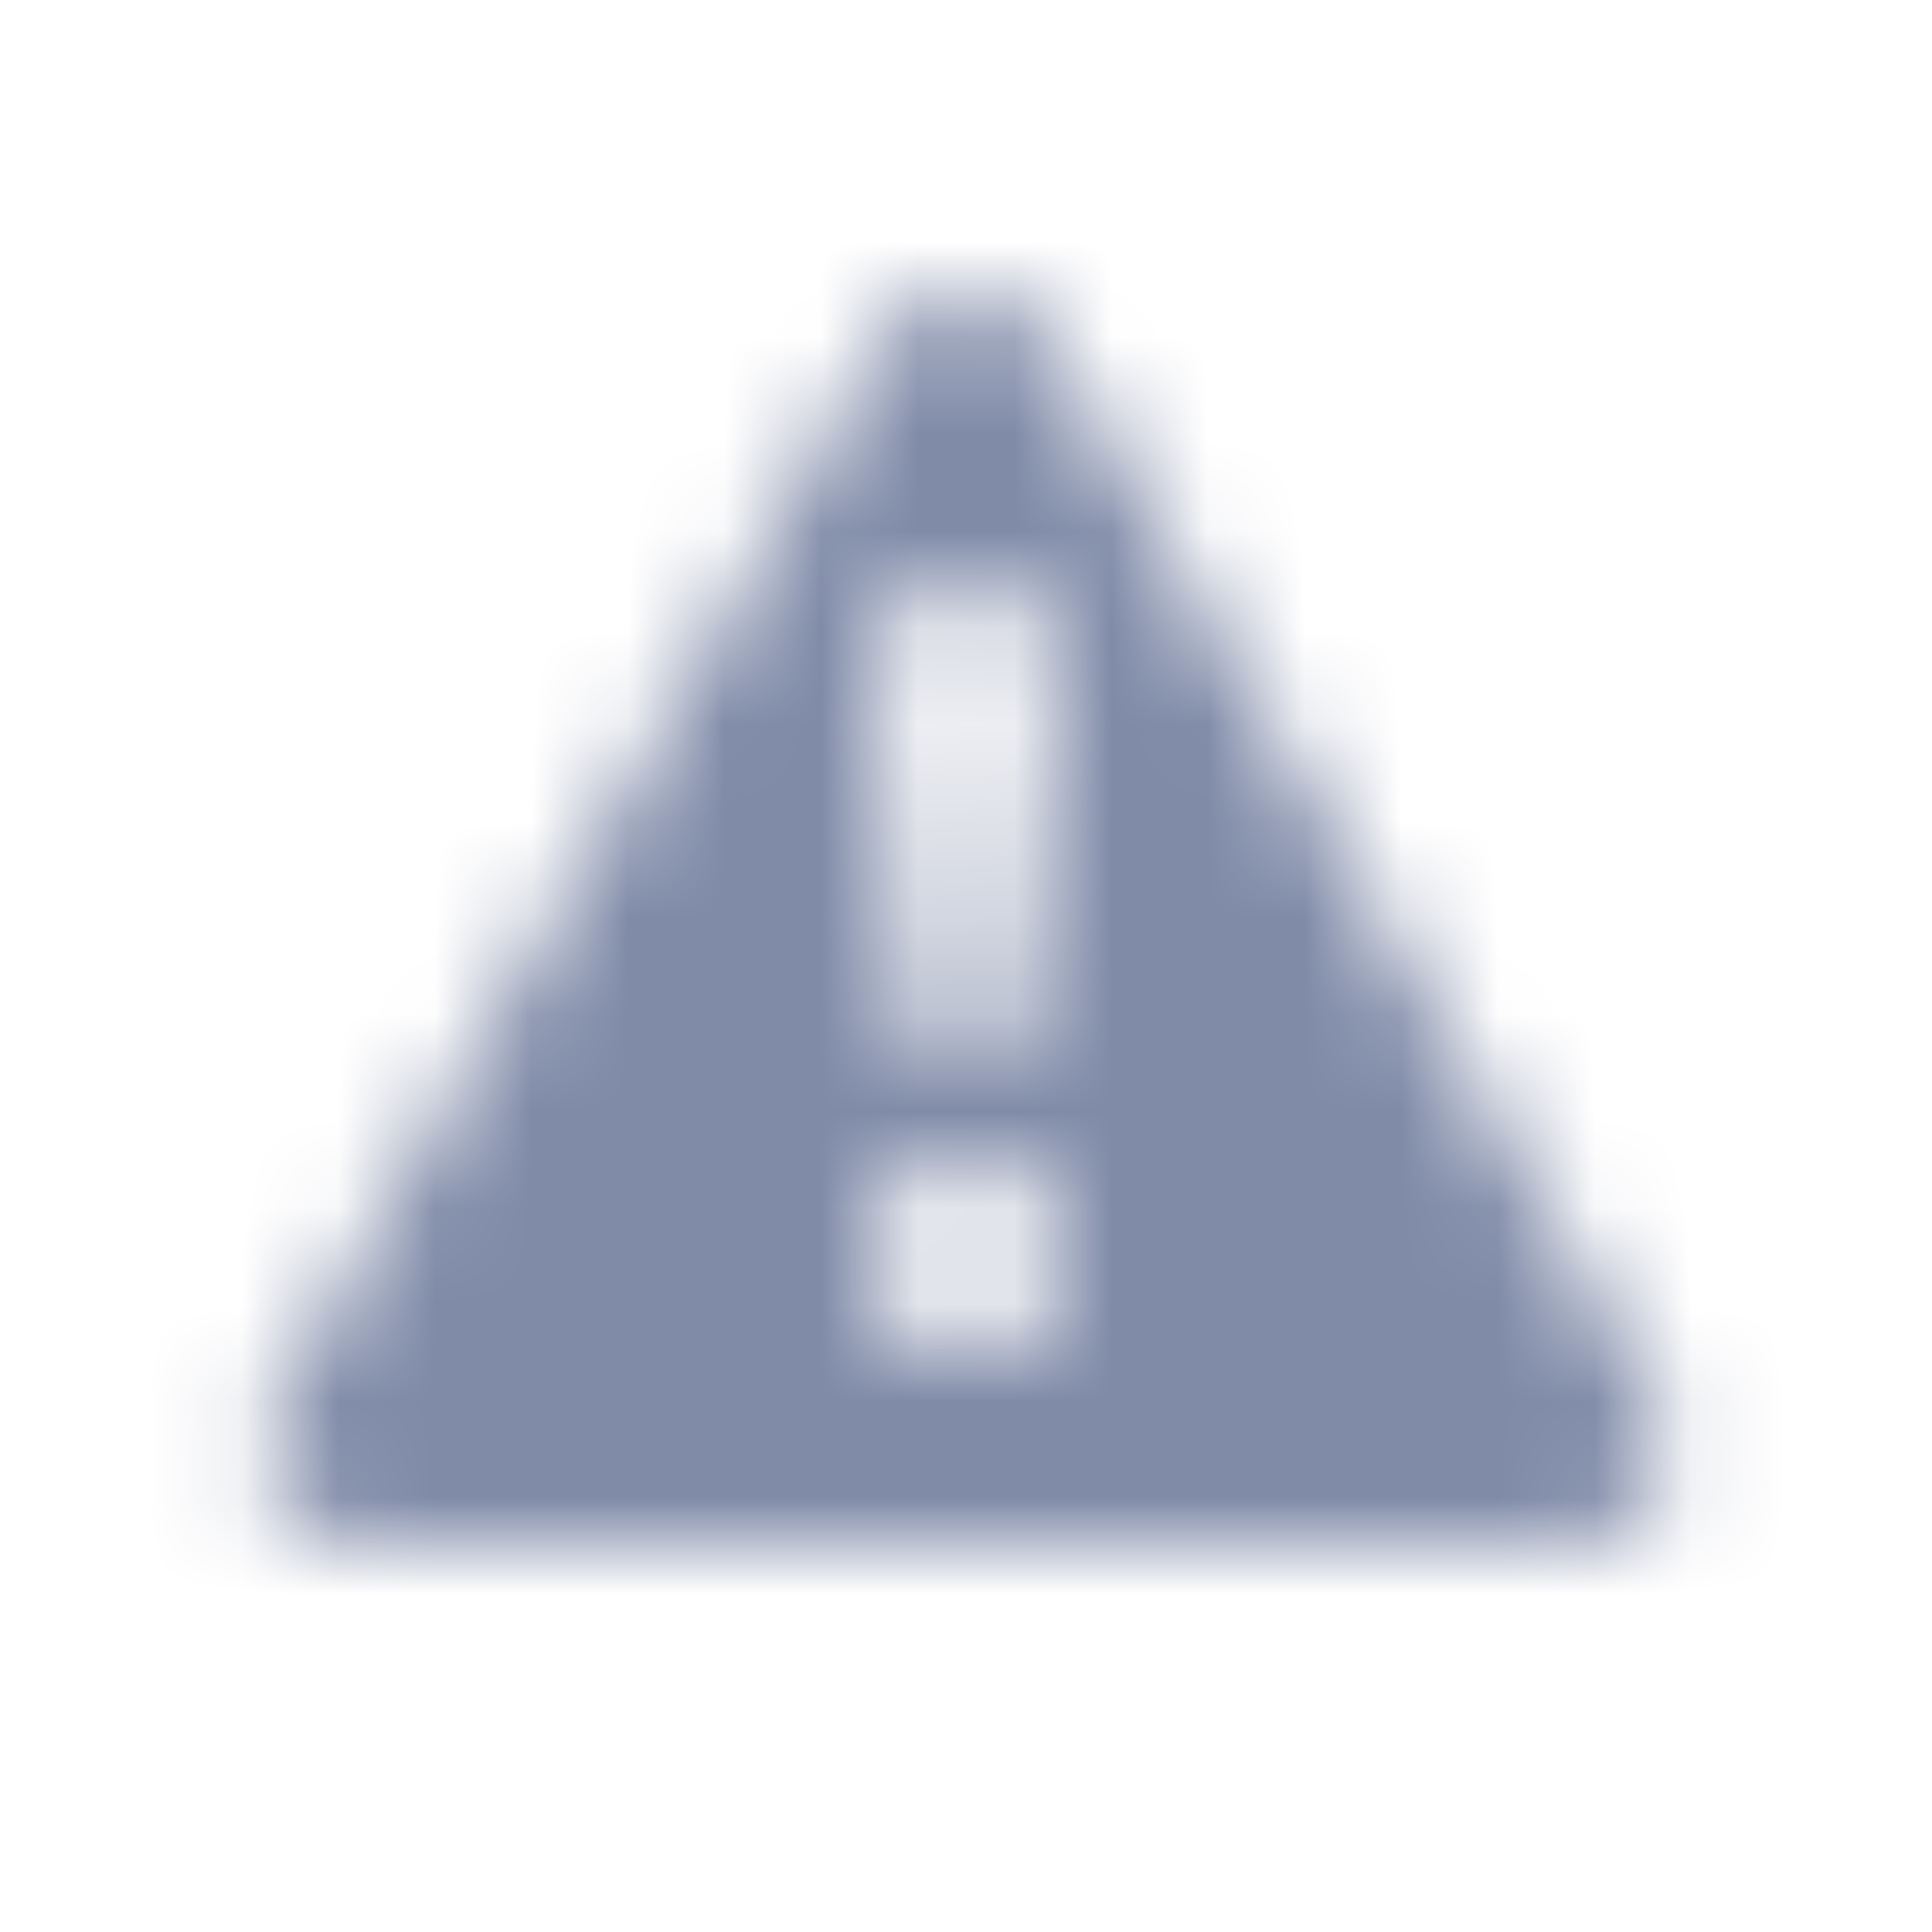 <svg width="20" height="20" viewBox="0 0 20 20" fill="none" xmlns="http://www.w3.org/2000/svg">
<mask id="mask0" mask-type="alpha" maskUnits="userSpaceOnUse" x="2" y="3" width="16" height="14">
<path fill-rule="evenodd" clip-rule="evenodd" d="M6.379 0.531C6.762 -0.14 7.731 -0.14 8.115 0.531L14.392 11.516C14.773 12.182 14.291 13.012 13.524 13.012H0.97C0.202 13.012 -0.279 12.182 0.102 11.516L6.379 0.531ZM6.346 4.007C6.293 3.474 6.711 3.012 7.247 3.012C7.782 3.012 8.201 3.474 8.147 4.007L7.797 7.514C7.768 7.797 7.531 8.012 7.247 8.012C6.963 8.012 6.725 7.797 6.697 7.514L6.346 4.007ZM7.247 9.012C6.695 9.012 6.247 9.46 6.247 10.012C6.247 10.564 6.695 11.012 7.247 11.012C7.799 11.012 8.247 10.564 8.247 10.012C8.247 9.46 7.799 9.012 7.247 9.012Z" transform="translate(2.753 2.988)" fill="#C4C4C4"/>
</mask>
<g mask="url(#mask0)">
<rect width="20" height="20" fill="#808BA8"/>
</g>
</svg>
